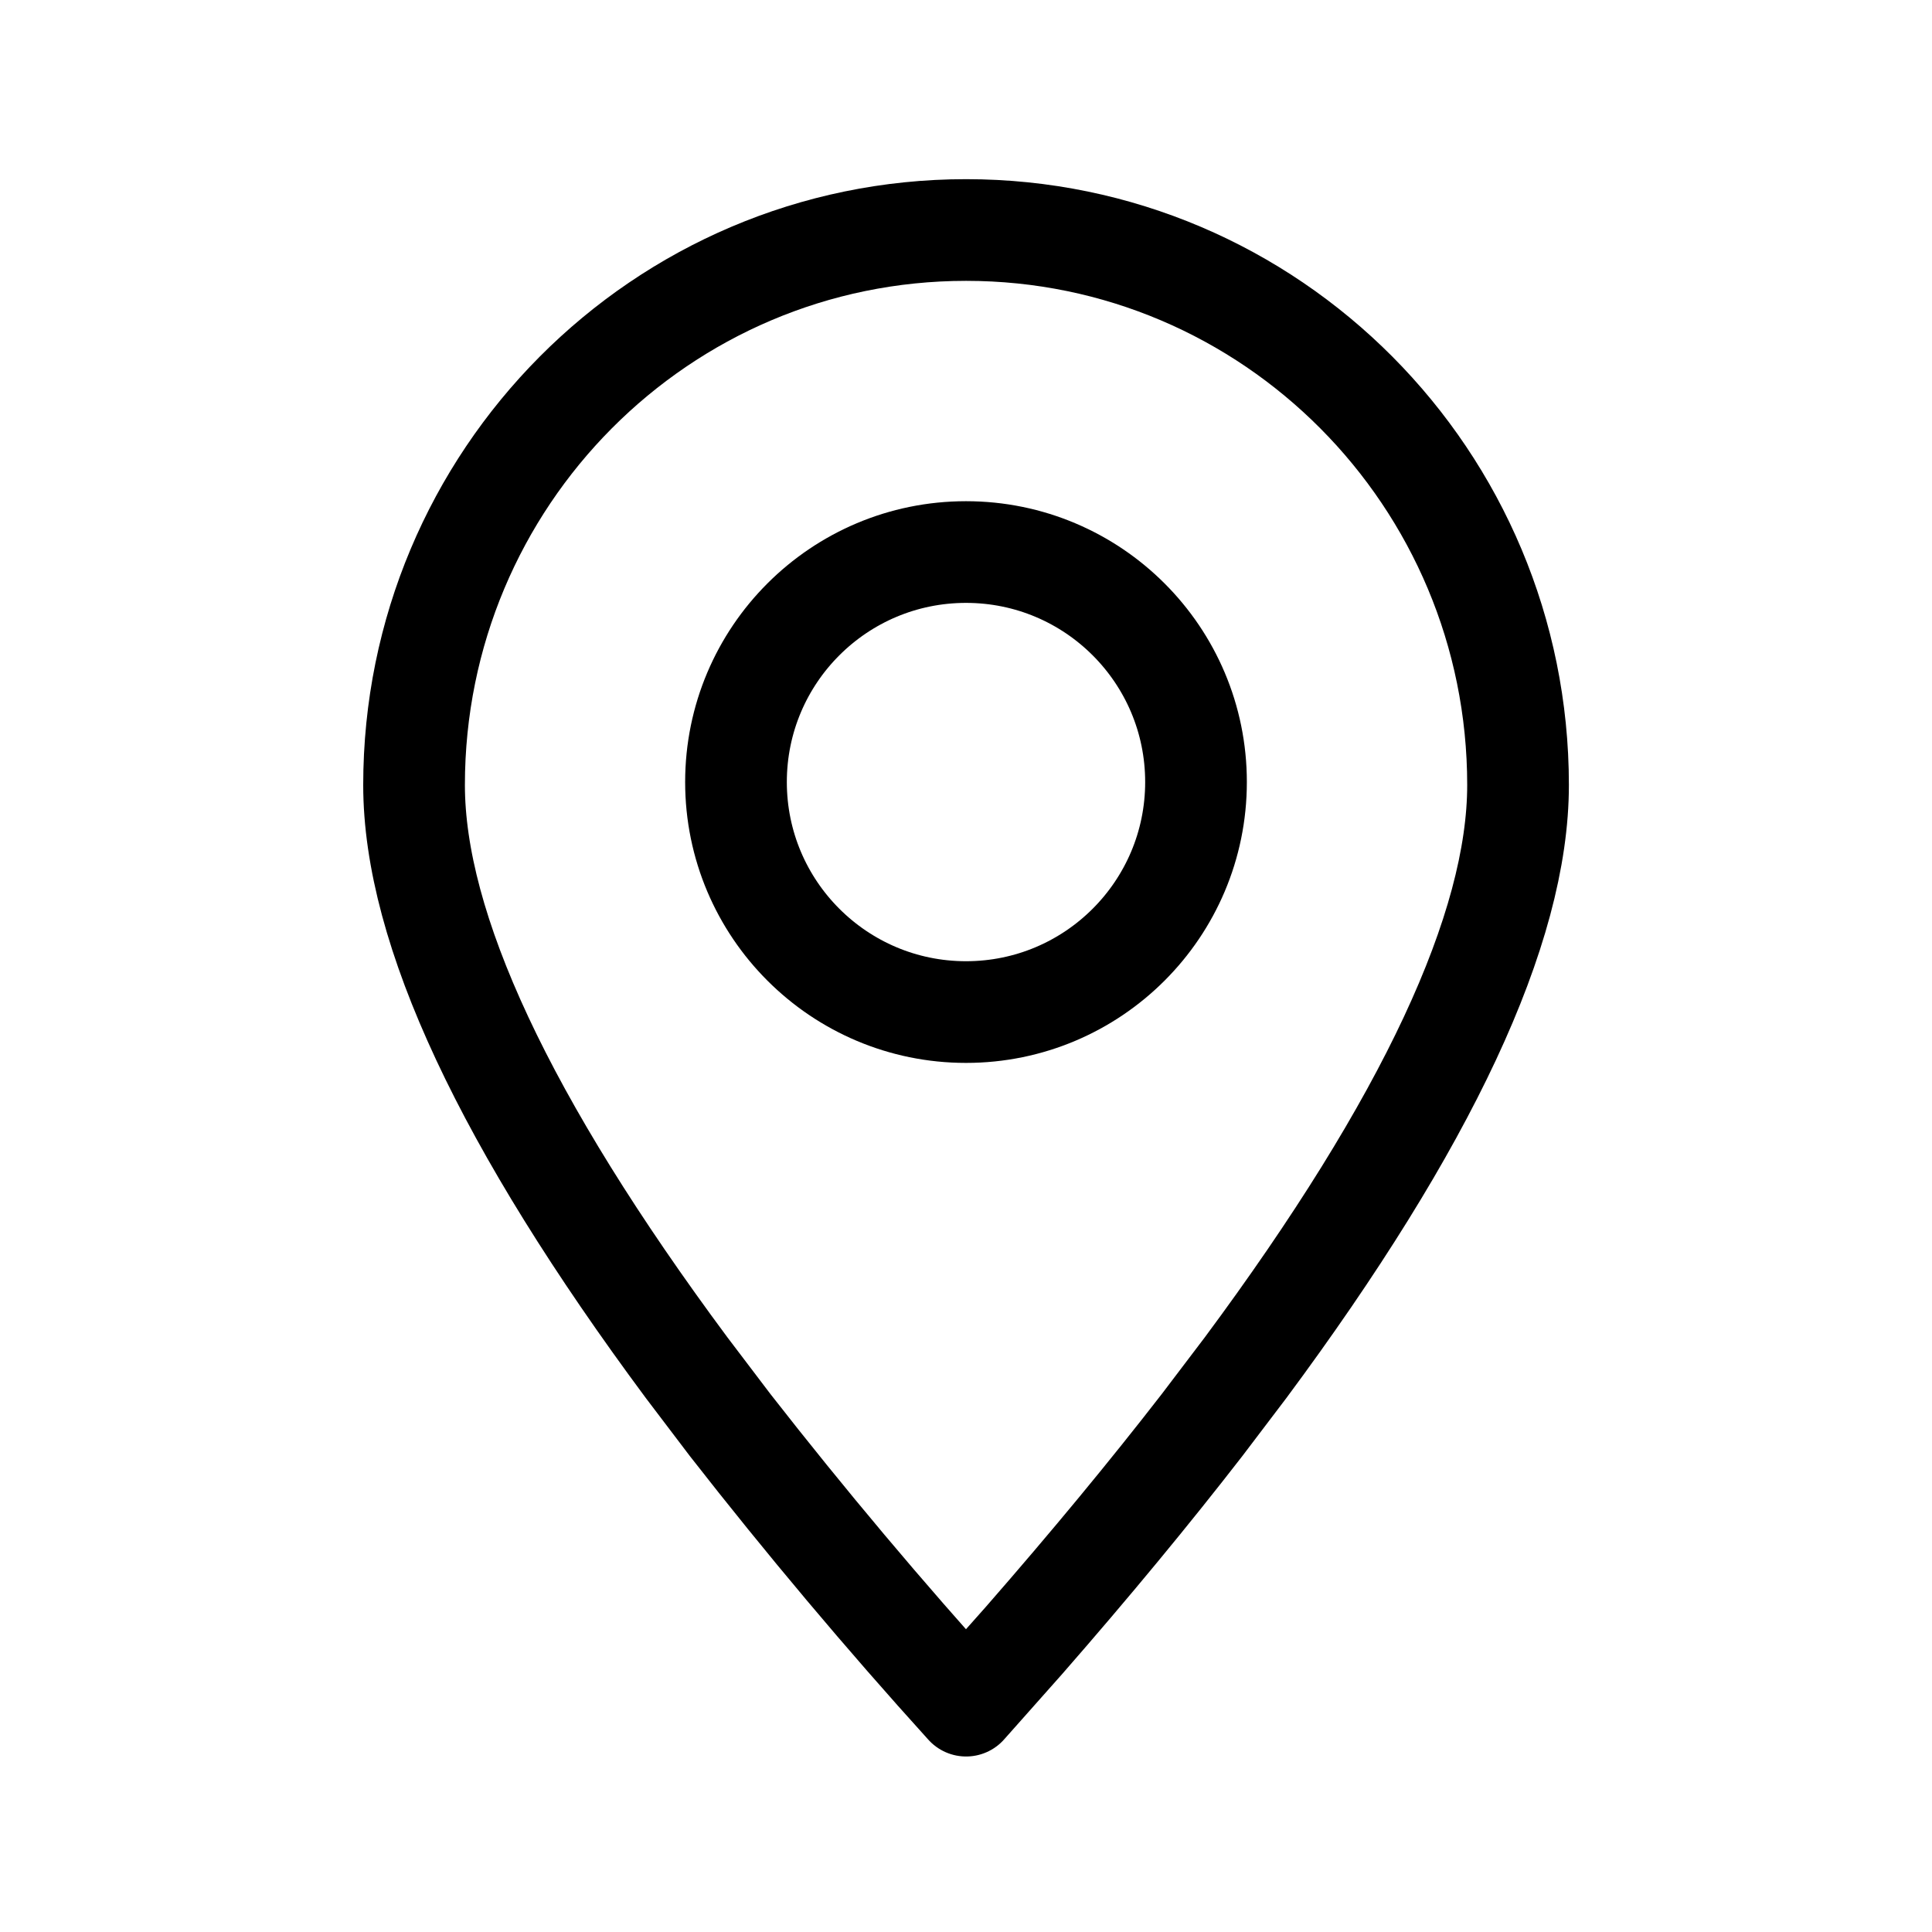 <svg width="19" height="19" viewBox="0 0 19 19" fill="none" xmlns="http://www.w3.org/2000/svg">
<path fill-rule="evenodd" clip-rule="evenodd" d="M9.501 16.774L10.072 16.131C10.72 15.389 11.302 14.685 11.821 14.015L12.249 13.451C14.036 11.043 14.929 9.132 14.929 7.72C14.929 4.705 12.499 2.262 9.501 2.262C6.502 2.262 4.072 4.705 4.072 7.72C4.072 9.132 4.966 11.043 6.753 13.451L7.181 14.015C7.921 14.963 8.694 15.883 9.501 16.774Z" stroke="black" stroke-linecap="round" stroke-linejoin="round"/>
<path d="M9.5 9.953C10.749 9.953 11.762 8.94 11.762 7.691C11.762 6.441 10.749 5.429 9.5 5.429C8.251 5.429 7.238 6.441 7.238 7.691C7.238 8.94 8.251 9.953 9.5 9.953Z" stroke="black" stroke-linecap="round" stroke-linejoin="round"/>
</svg>
